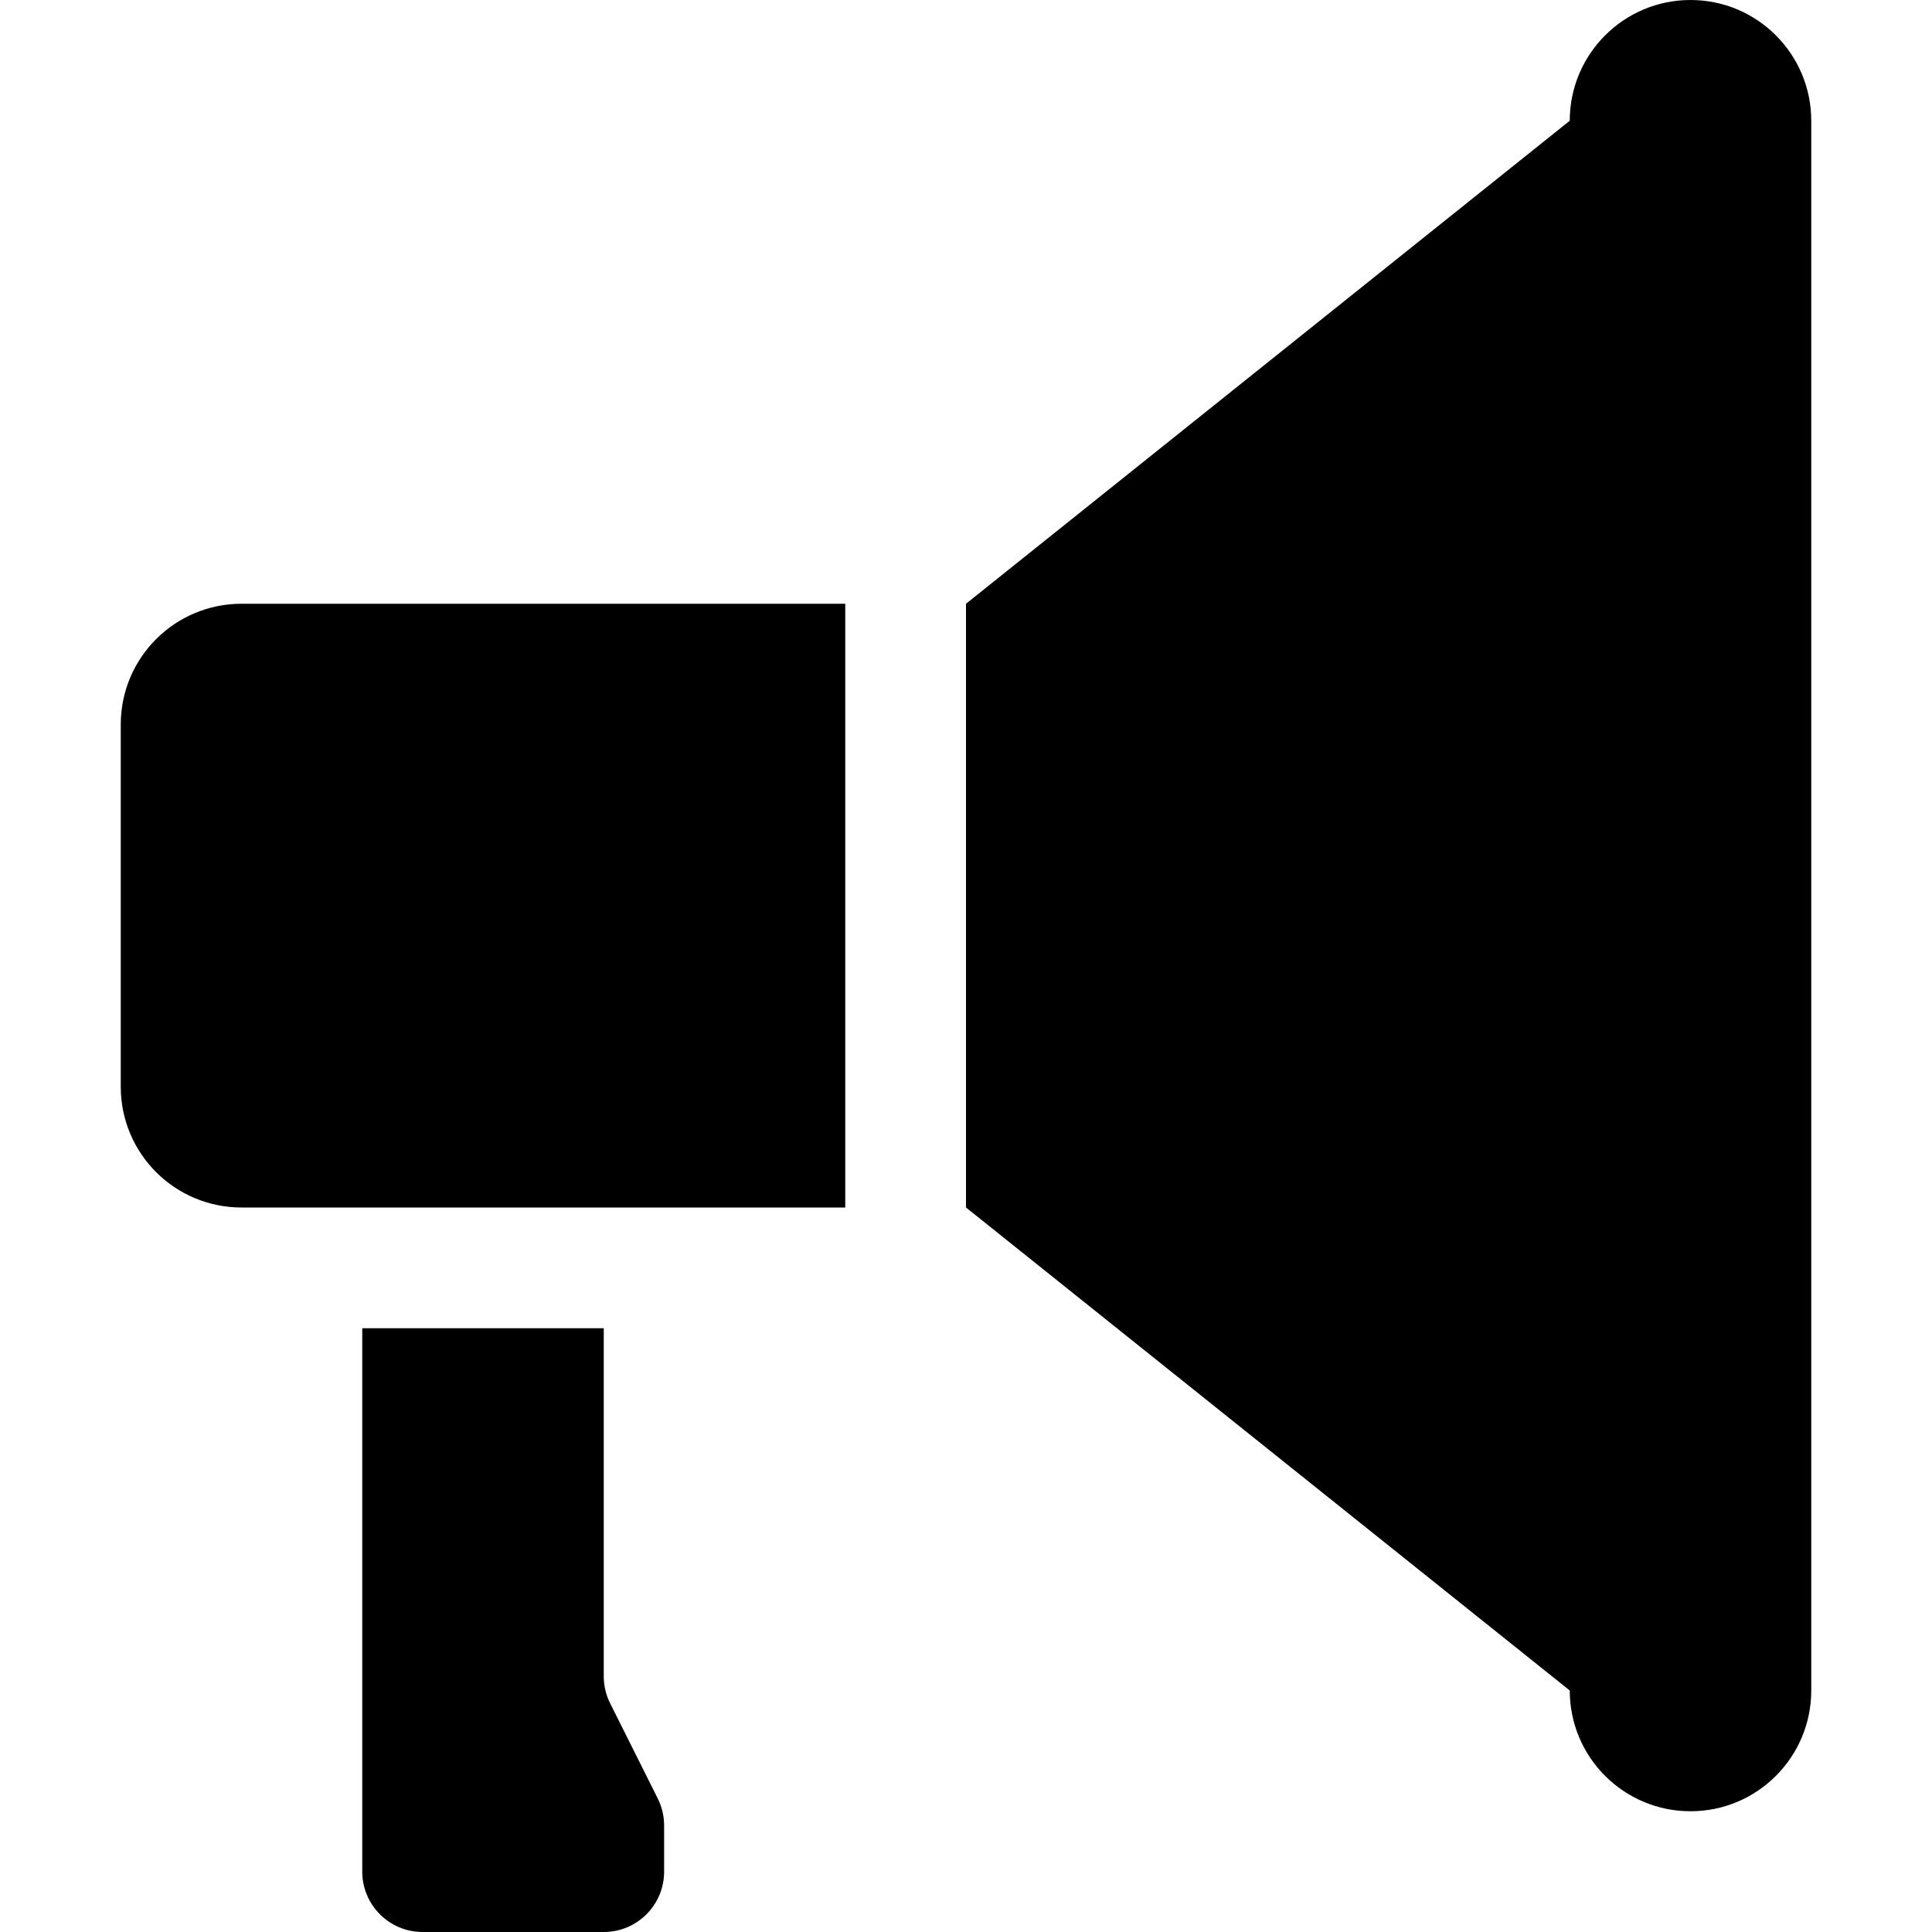 <?xml version="1.0" encoding="iso-8859-1"?>
<!-- Generator: Adobe Illustrator 18.0.0, SVG Export Plug-In . SVG Version: 6.00 Build 0)  -->
<!DOCTYPE svg PUBLIC "-//W3C//DTD SVG 1.1//EN" "http://www.w3.org/Graphics/SVG/1.1/DTD/svg11.dtd">
<svg version="1.1" id="Capa_1" xmlns="http://www.w3.org/2000/svg" xmlns:xlink="http://www.w3.org/1999/xlink" x="0px" y="0px"
	 viewBox="0 0 512 512" style="enable-background:new 0 0 512 512;" xml:space="preserve">
<g>
	<path d="M448,0c-17.674,0-32,14.328-32,32L256,160v160l160,128c0,17.676,14.326,32,32,32l0,0c17.673,0,32-14.327,32-32V32
		C480,14.327,465.673,0,448,0L448,0z"/>
	<path d="M32,192v96c0,17.676,14.326,32,32,32h160V160H64C46.326,160,32,174.328,32,192z"/>
	<path d="M161.689,451.387c-1.111-2.223-1.689-4.672-1.689-7.156V352H96v144c0,8.84,7.164,16,16,16h48c8.836,0,16-7.16,16-16
		v-12.223c0-2.484-0.578-4.934-1.689-7.156L161.689,451.387z"/>
</g>
<g>
</g>
<g>
</g>
<g>
</g>
<g>
</g>
<g>
</g>
<g>
</g>
<g>
</g>
<g>
</g>
<g>
</g>
<g>
</g>
<g>
</g>
<g>
</g>
<g>
</g>
<g>
</g>
<g>
</g>
</svg>
